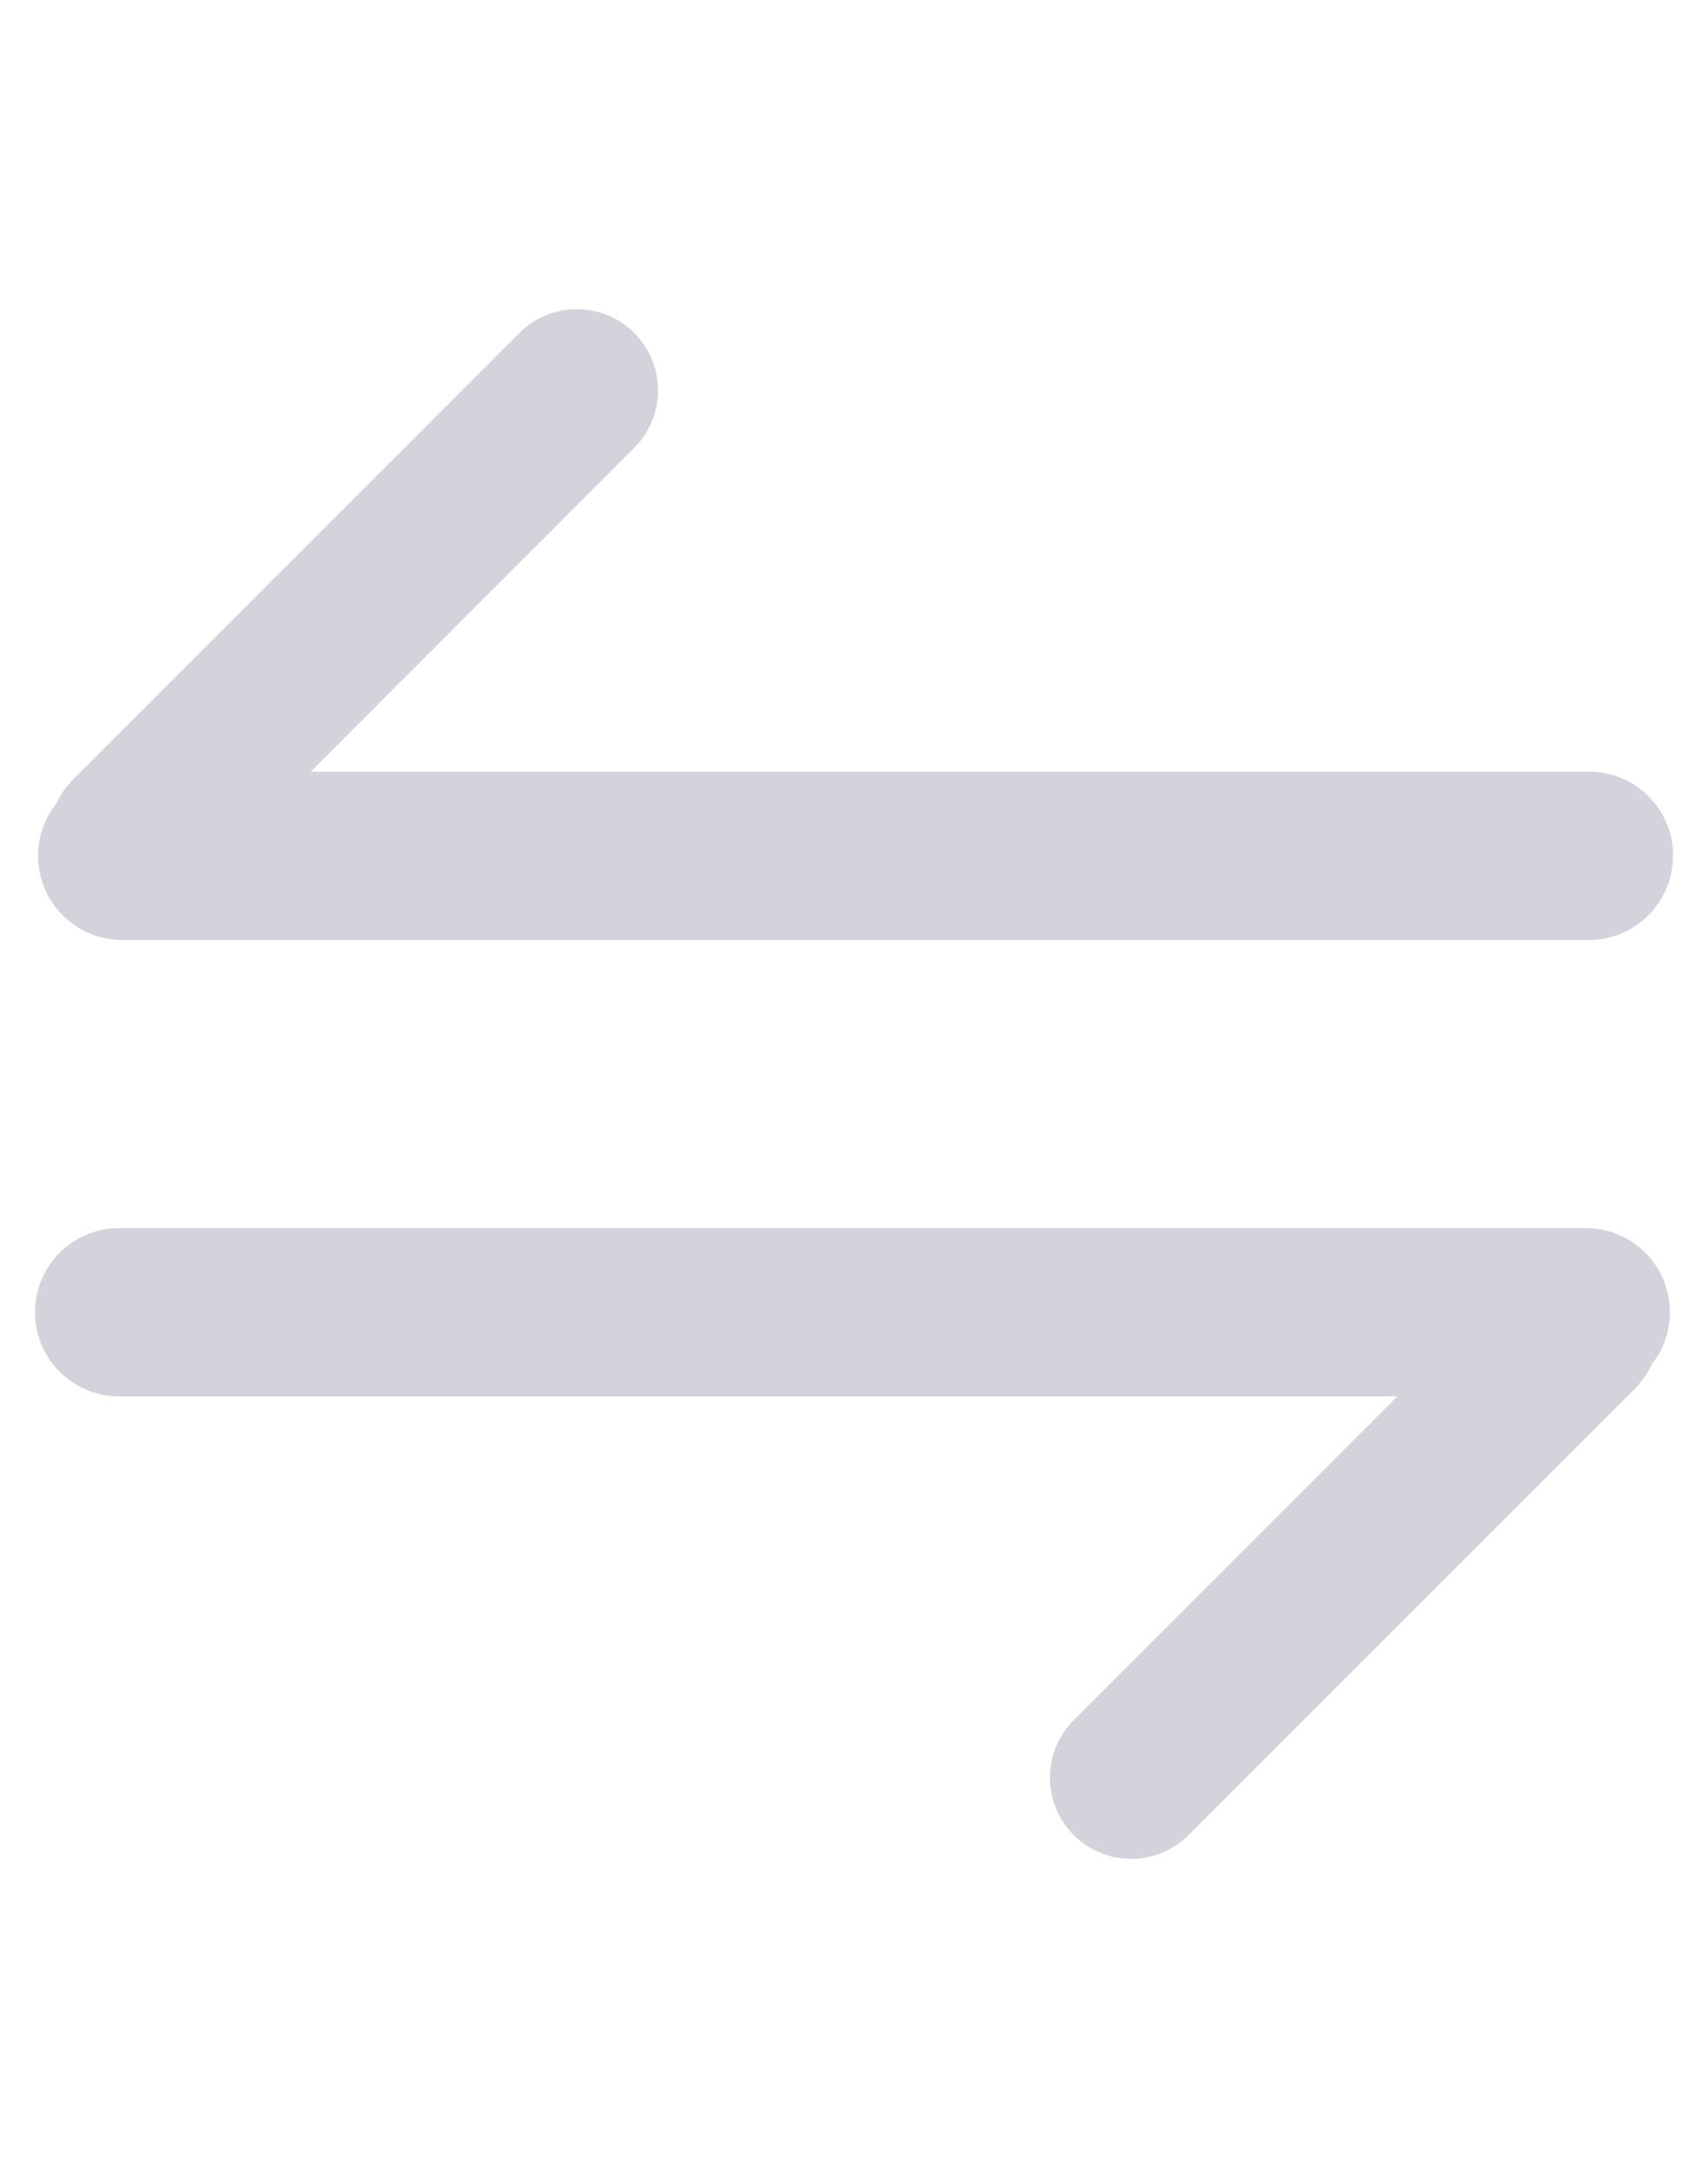 <svg xmlns="http://www.w3.org/2000/svg" width="11.167" height="14.169" viewBox="0 0 11.167 14.169">
  <g>
    <path fill="rgb(212,211,219)" fill-rule="evenodd" d="M.229 8.576c0-.304.246-.55.55-.55l9.589-0c.304 0.0.55.246.55.55 0.0.128-.044.246-.118.34-.026.056-.062.109-.108.156L7.771 11.993c-.207.207-.544.207-.751-0-.207-.207-.207-.544 0-.751l2.116-2.116-8.357 0c-.304-0-.55-.246-.55-.55z"/>
    <path fill="rgb(212,211,219)" fill-rule="evenodd" d="M10.938 5.593c-0.0.304-.246.55-.55.55l-9.589 0C.495 6.143.249 5.897.249 5.593c-0-.128.044-.246.118-.34.026-.056.062-.109.108-.156L3.396 2.176c.207-.207.544-.207.751 0.0.207.207.207.544-0.0.751L2.032 5.043l8.357-0c.304 0.0.55.246.55.55z"/>
  </g>
</svg>

